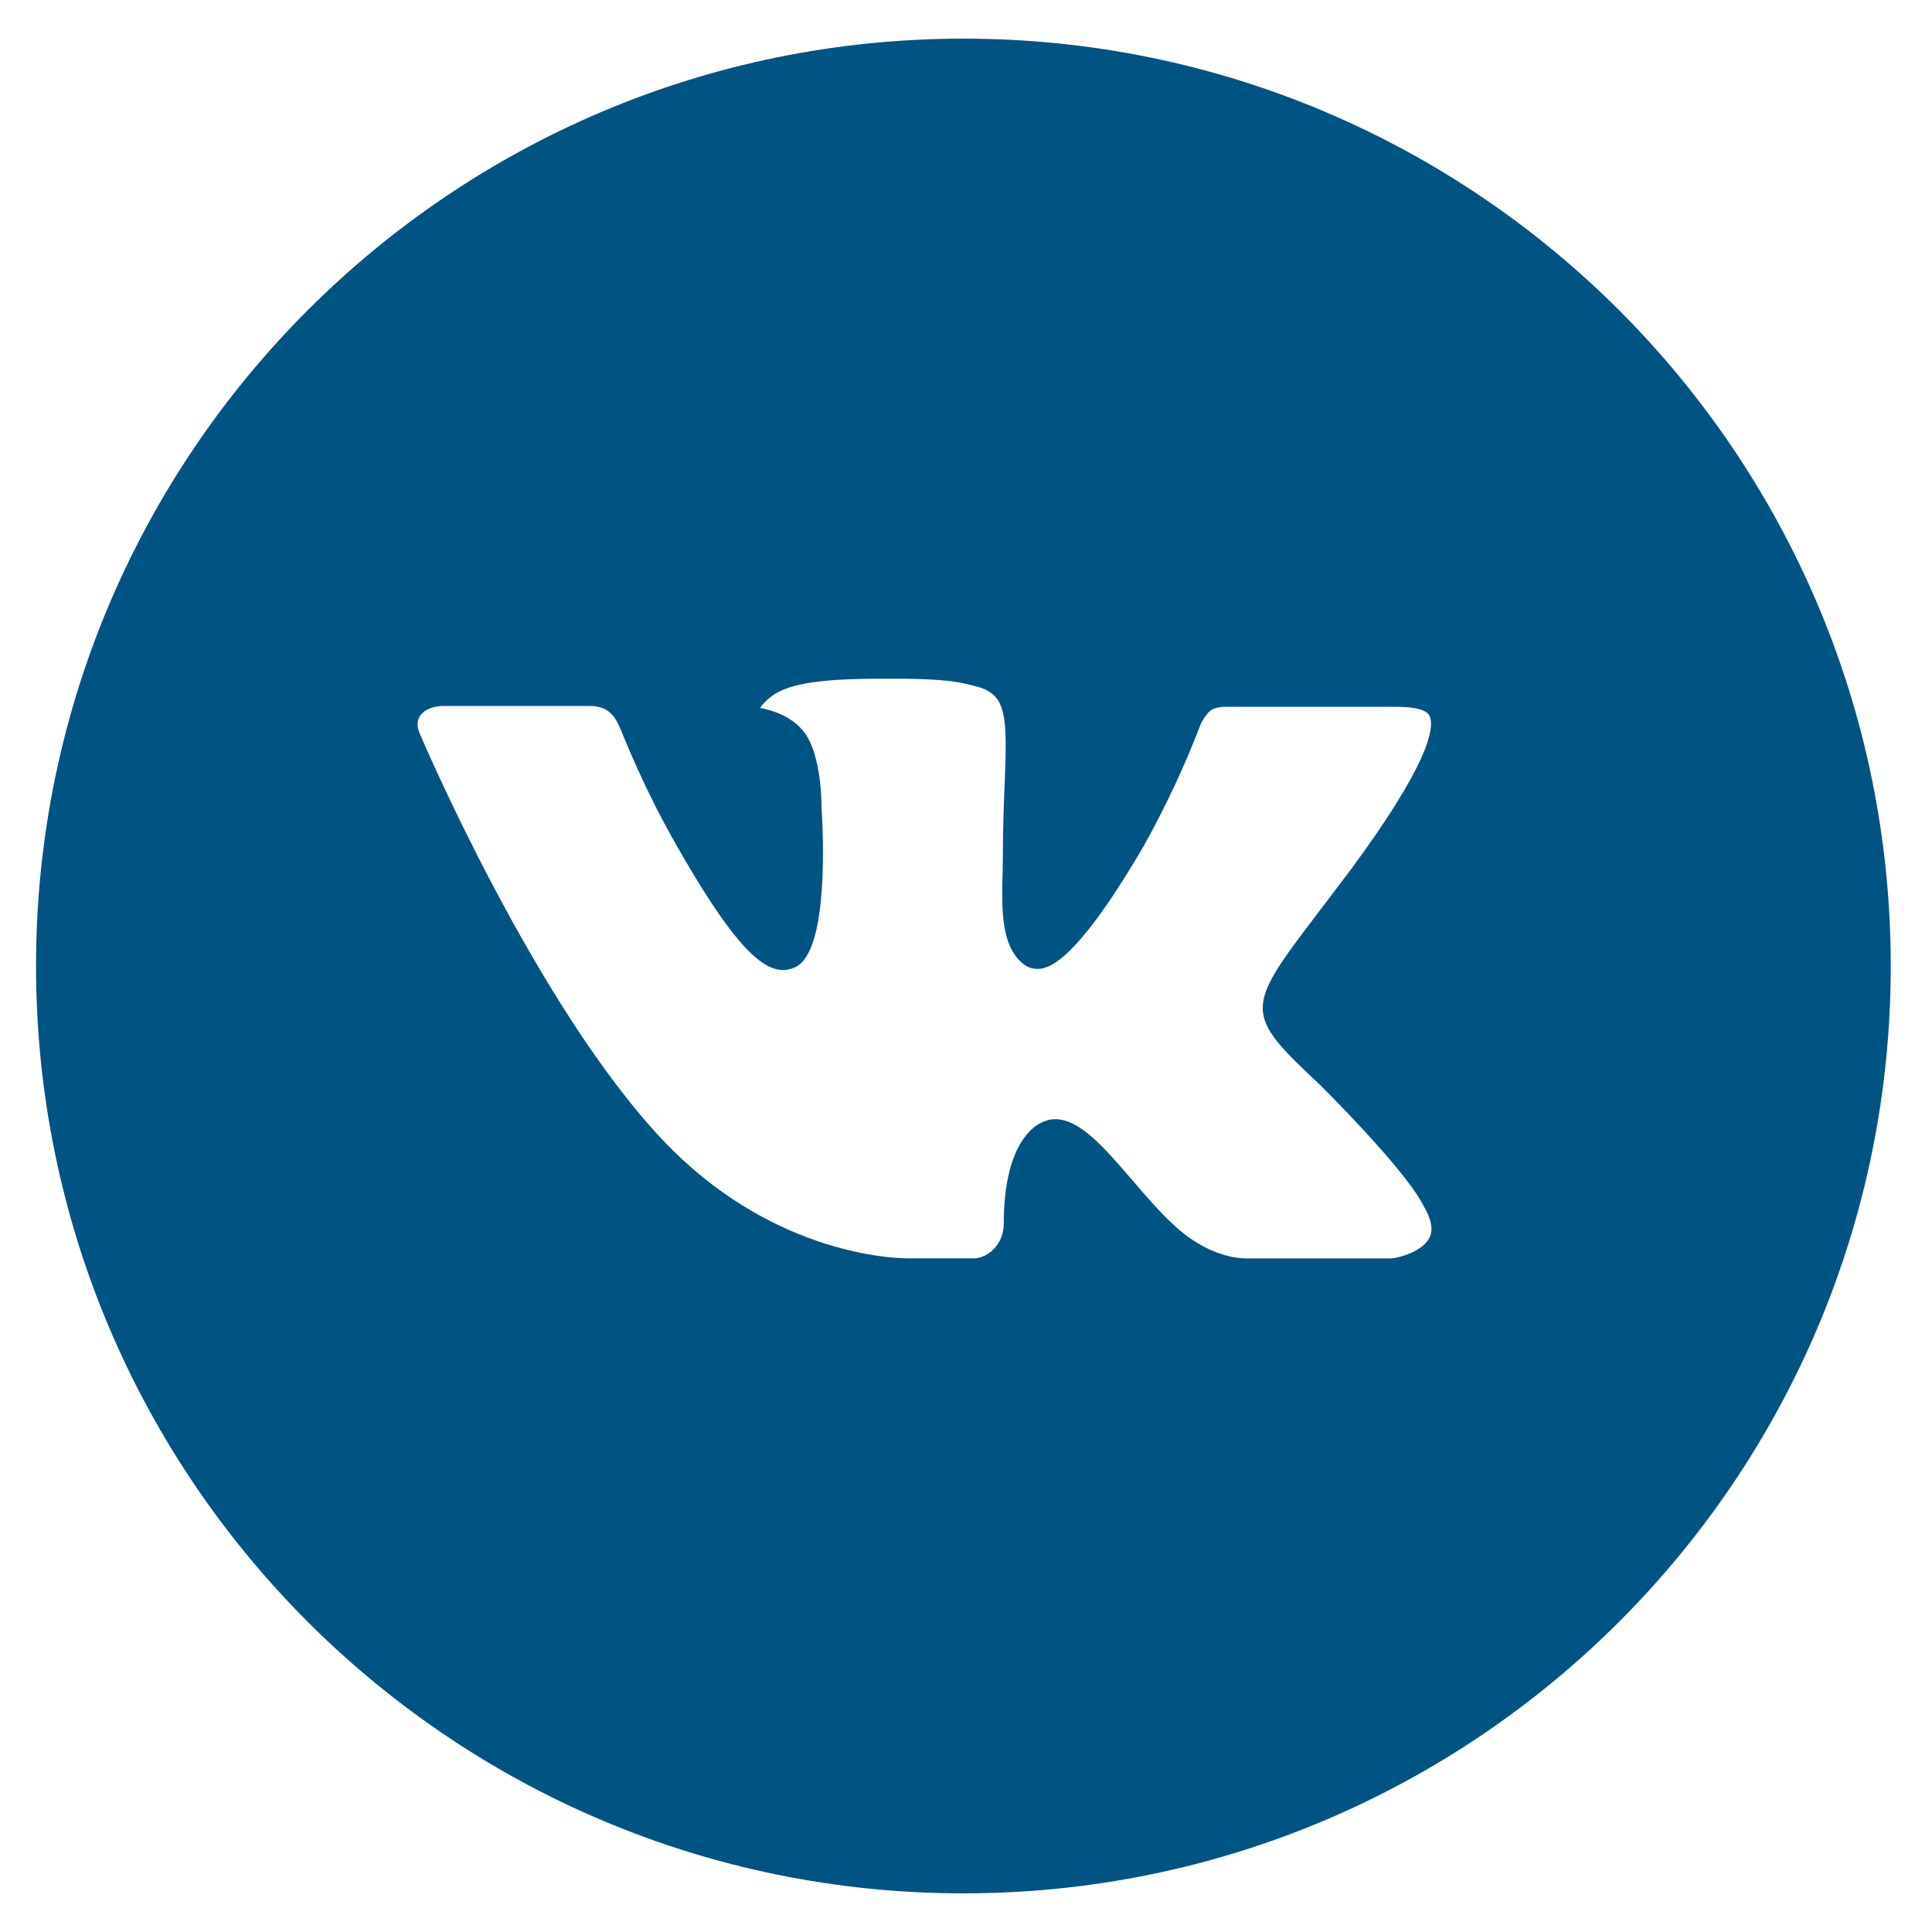 <svg width="40" height="40" viewBox="0 0 40 40" fill="none" xmlns="http://www.w3.org/2000/svg">
<path d="M19.946 0.8C9.342 0.8 0.746 9.396 0.746 20C0.746 30.604 9.342 39.2 19.946 39.2C30.55 39.2 39.146 30.604 39.146 20C39.146 9.396 30.55 0.8 19.946 0.8ZM27.33 22.462C27.33 22.462 29.028 24.138 29.446 24.916C29.458 24.932 29.464 24.948 29.468 24.956C29.638 25.242 29.678 25.464 29.594 25.63C29.454 25.906 28.974 26.042 28.81 26.054H25.81C25.602 26.054 25.166 26 24.638 25.636C24.232 25.352 23.832 24.886 23.442 24.432C22.86 23.756 22.356 23.172 21.848 23.172C21.784 23.172 21.719 23.182 21.658 23.202C21.274 23.326 20.782 23.874 20.782 25.334C20.782 25.79 20.422 26.052 20.168 26.052H18.794C18.326 26.052 15.888 25.888 13.728 23.61C11.084 20.82 8.704 15.224 8.684 15.172C8.534 14.81 8.844 14.616 9.182 14.616H12.212C12.616 14.616 12.748 14.862 12.84 15.08C12.948 15.334 13.344 16.344 13.994 17.48C15.048 19.332 15.694 20.084 16.212 20.084C16.309 20.083 16.405 20.058 16.49 20.012C17.166 19.636 17.04 17.226 17.01 16.726C17.01 16.632 17.008 15.648 16.662 15.176C16.414 14.834 15.992 14.704 15.736 14.656C15.84 14.513 15.976 14.397 16.134 14.318C16.598 14.086 17.434 14.052 18.264 14.052H18.726C19.626 14.064 19.858 14.122 20.184 14.204C20.844 14.362 20.858 14.788 20.8 16.246C20.782 16.66 20.764 17.128 20.764 17.68C20.764 17.8 20.758 17.928 20.758 18.064C20.738 18.806 20.714 19.648 21.238 19.994C21.306 20.037 21.385 20.059 21.466 20.06C21.648 20.06 22.196 20.06 23.68 17.514C24.138 16.694 24.535 15.843 24.87 14.966C24.9 14.914 24.988 14.754 25.092 14.692C25.169 14.653 25.254 14.633 25.34 14.634H28.902C29.29 14.634 29.556 14.692 29.606 14.842C29.694 15.08 29.59 15.806 27.964 18.008L27.238 18.966C25.764 20.898 25.764 20.996 27.33 22.462Z" fill="#005484"/>
</svg>
